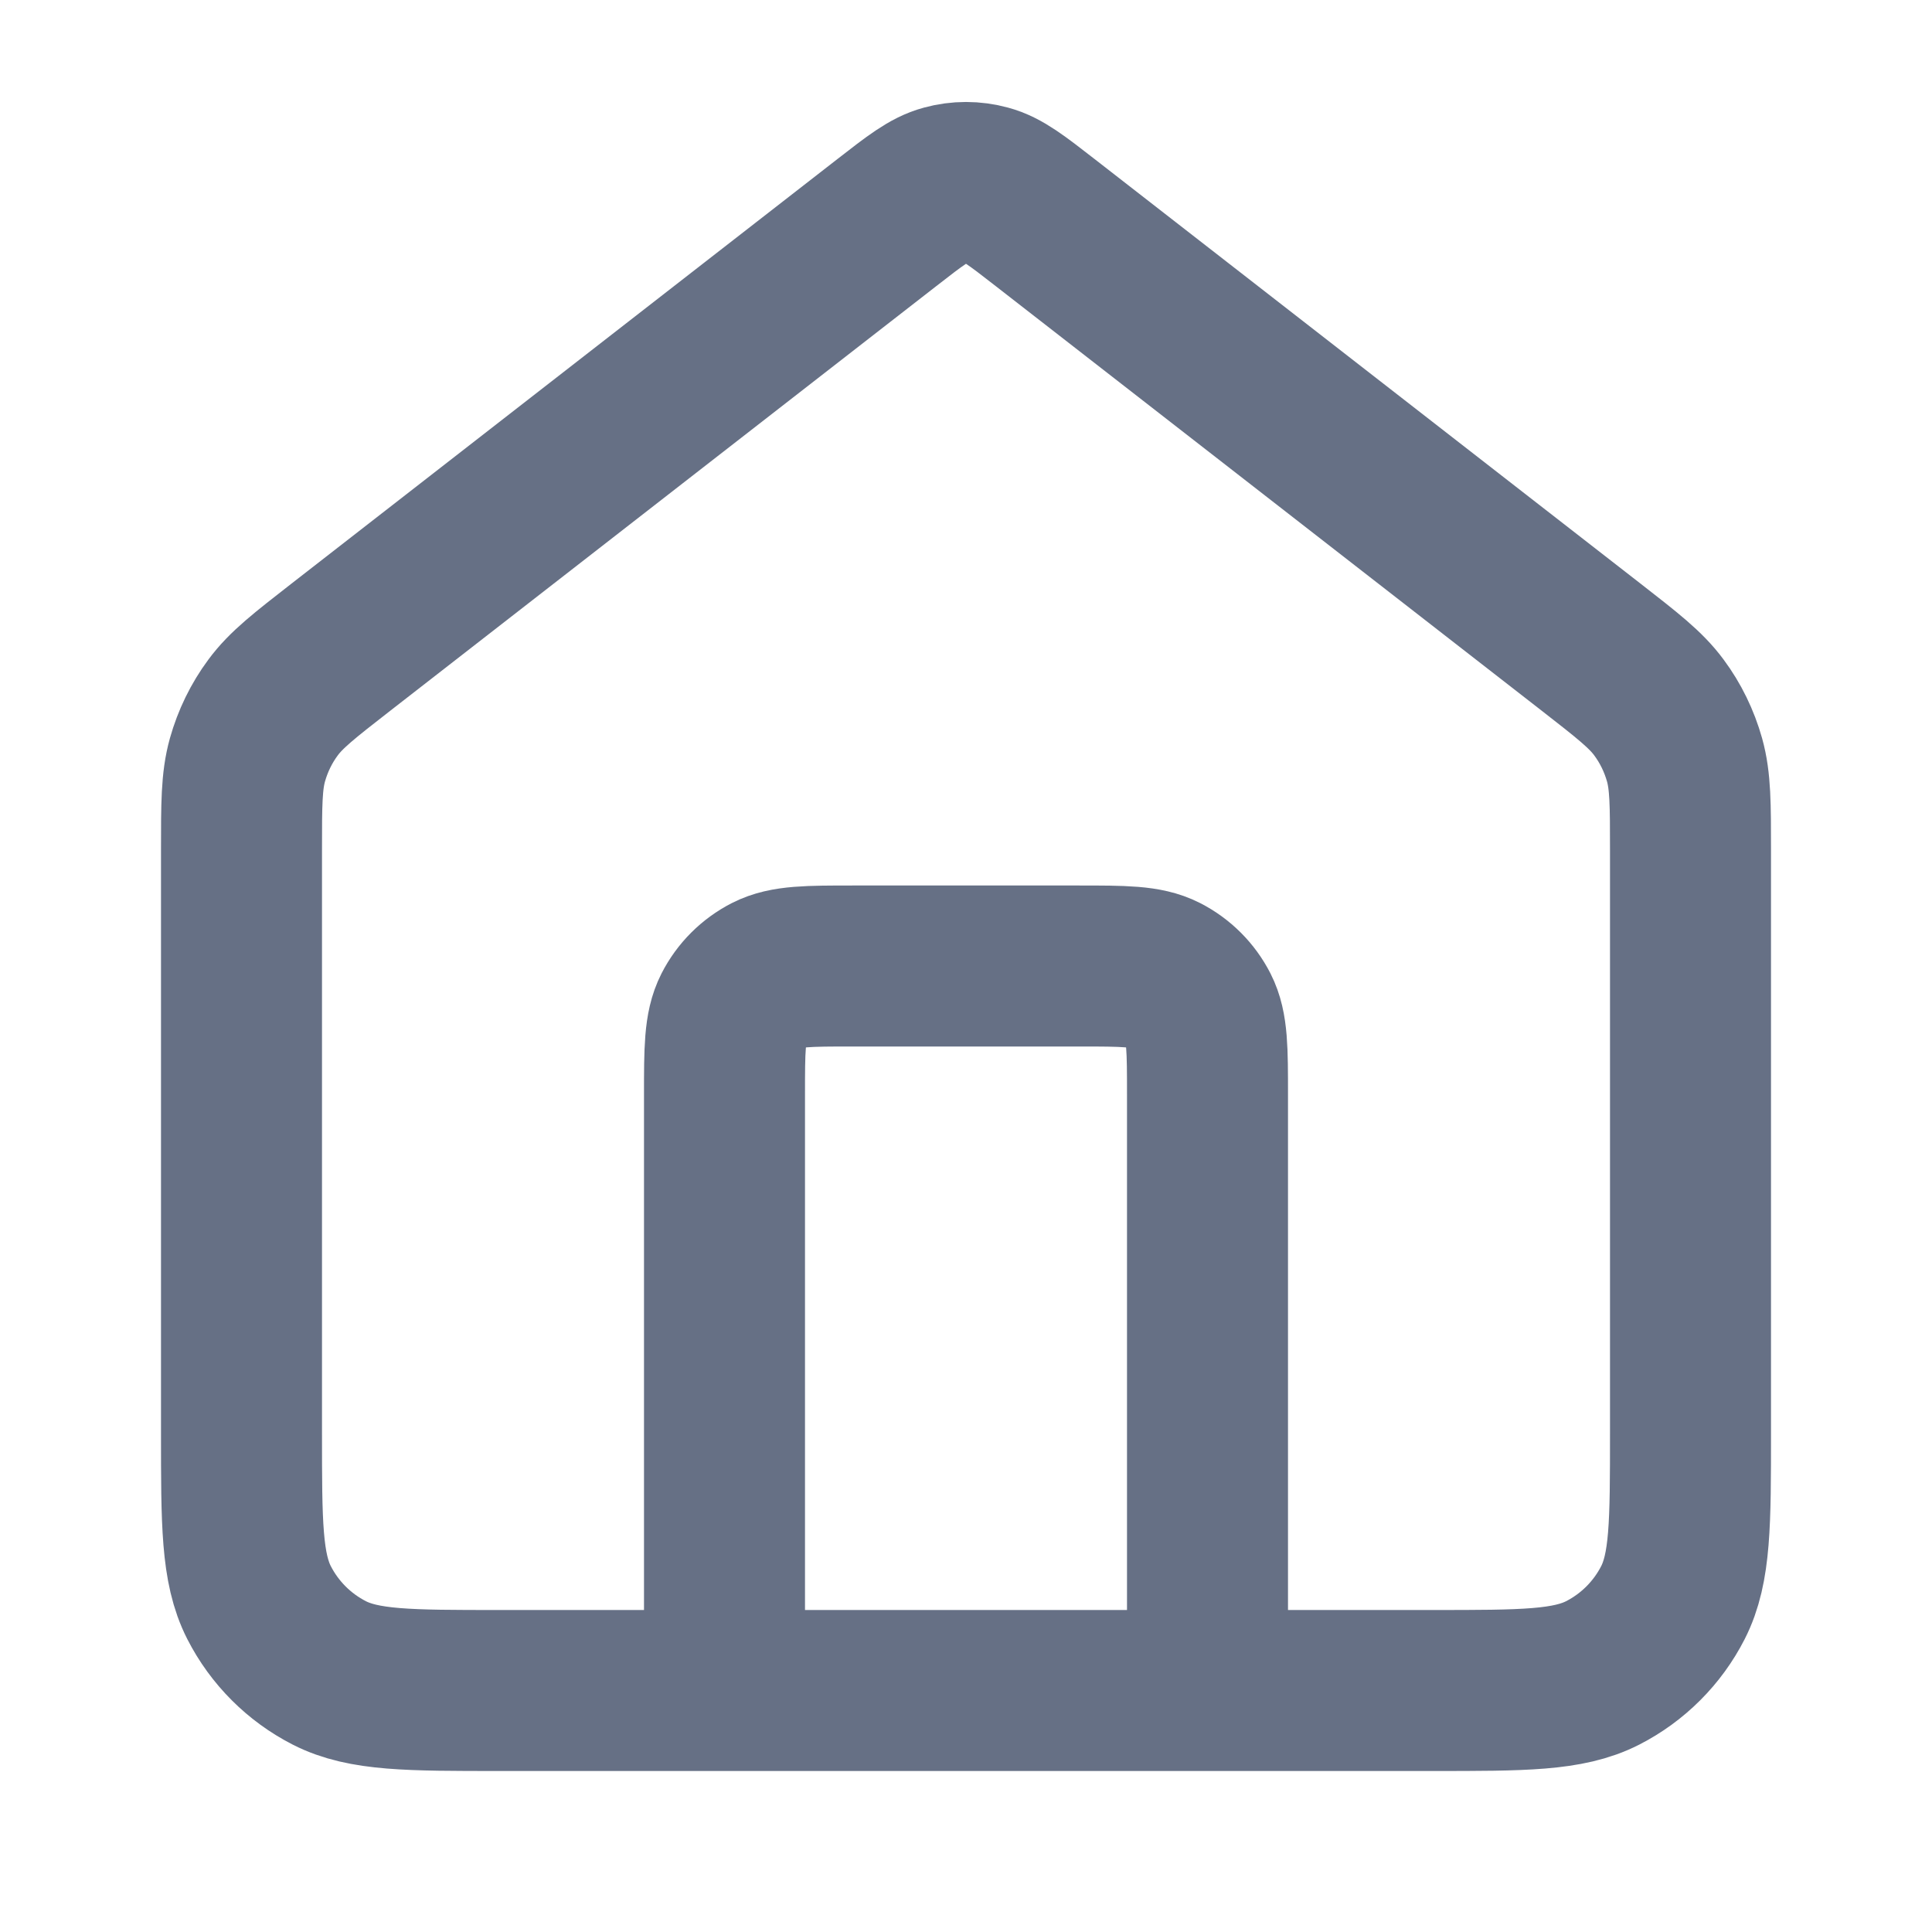 <svg width="24" height="24" viewBox="0 0 24 24" fill="none" xmlns="http://www.w3.org/2000/svg">
<path d="M9 21V13.6C9 13.04 9 12.76 9.109 12.546C9.205 12.358 9.358 12.205 9.546 12.109C9.76 12 10.04 12 10.6 12H13.4C13.96 12 14.24 12 14.454 12.109C14.642 12.205 14.795 12.358 14.891 12.546C15 12.76 15 13.04 15 13.6V21M11.018 2.764L4.235 8.039C3.782 8.392 3.555 8.568 3.392 8.789C3.247 8.984 3.14 9.205 3.074 9.439C3 9.704 3 9.991 3 10.565V17.8C3 18.92 3 19.48 3.218 19.908C3.41 20.284 3.716 20.59 4.092 20.782C4.52 21 5.08 21 6.2 21H17.8C18.92 21 19.48 21 19.908 20.782C20.284 20.59 20.59 20.284 20.782 19.908C21 19.48 21 18.92 21 17.8V10.565C21 9.991 21 9.704 20.926 9.439C20.86 9.205 20.753 8.984 20.608 8.789C20.445 8.568 20.218 8.392 19.765 8.039L12.982 2.764C12.631 2.491 12.455 2.354 12.261 2.302C12.09 2.255 11.91 2.255 11.739 2.302C11.545 2.354 11.369 2.491 11.018 2.764Z" stroke="#667085" stroke-width="2" stroke-linecap="round" stroke-linejoin="round"/>
</svg>

